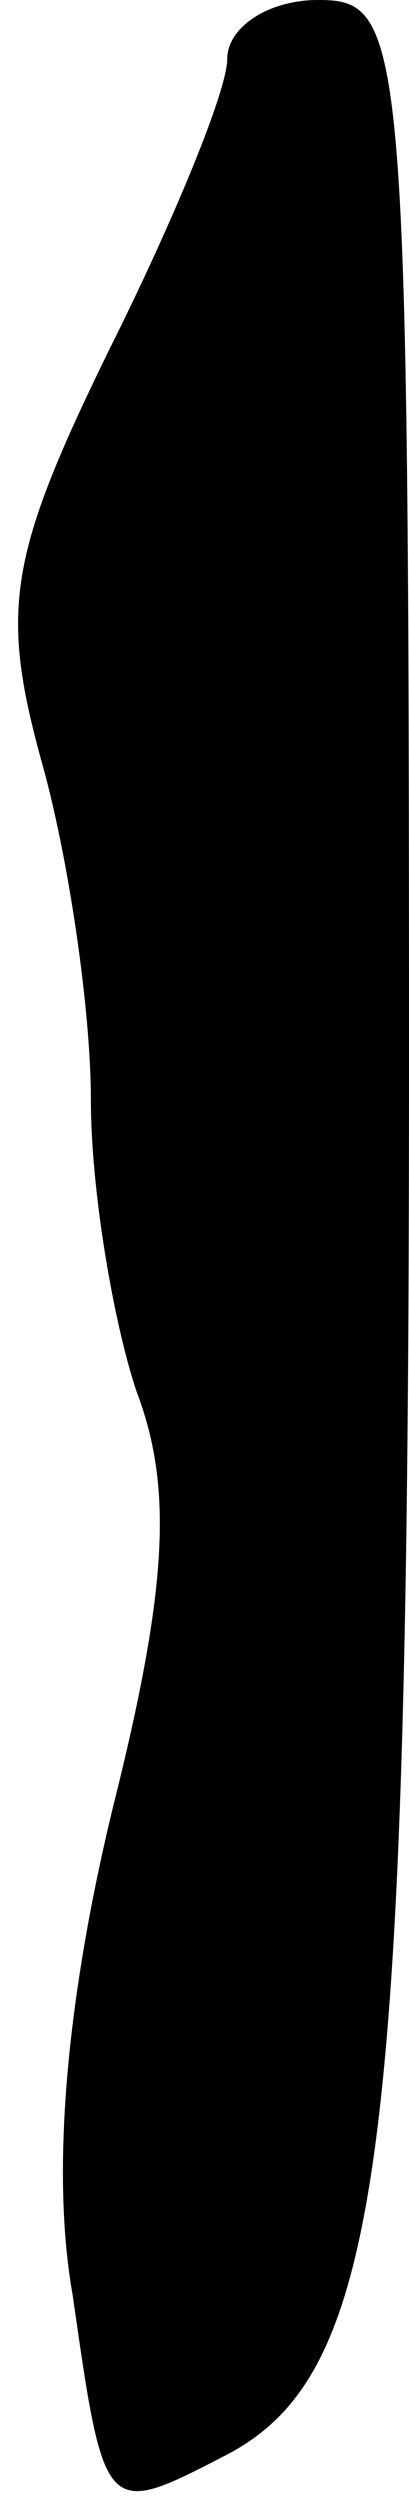 <?xml version="1.0" standalone="no"?>
<!DOCTYPE svg PUBLIC "-//W3C//DTD SVG 20010904//EN"
 "http://www.w3.org/TR/2001/REC-SVG-20010904/DTD/svg10.dtd">
<svg version="1.0" xmlns="http://www.w3.org/2000/svg"
 width="9pt" height="55pt" viewBox="0 0 9 55"
 preserveAspectRatio="xMidYMid meet">
<g transform="translate(0,55) scale(0.1,-0.1)"
fill="#000000" stroke="none">
<path fill="#000000" stroke="none" d="M50 537 c0 -7 -12 -36 -26 -64 -22 -45
-24 -57 -15 -90 6 -21 11 -55 11 -75 0 -20 5 -49 10 -64 8 -21 7 -43 -5 -91
-10 -41 -14 -80 -9 -108 7 -49 7 -49 34 -35 34 18 40 65 40 306 0 227 -1 234
-20 234 -11 0 -20 -6 -20 -13z"/>
</g>
</svg>

